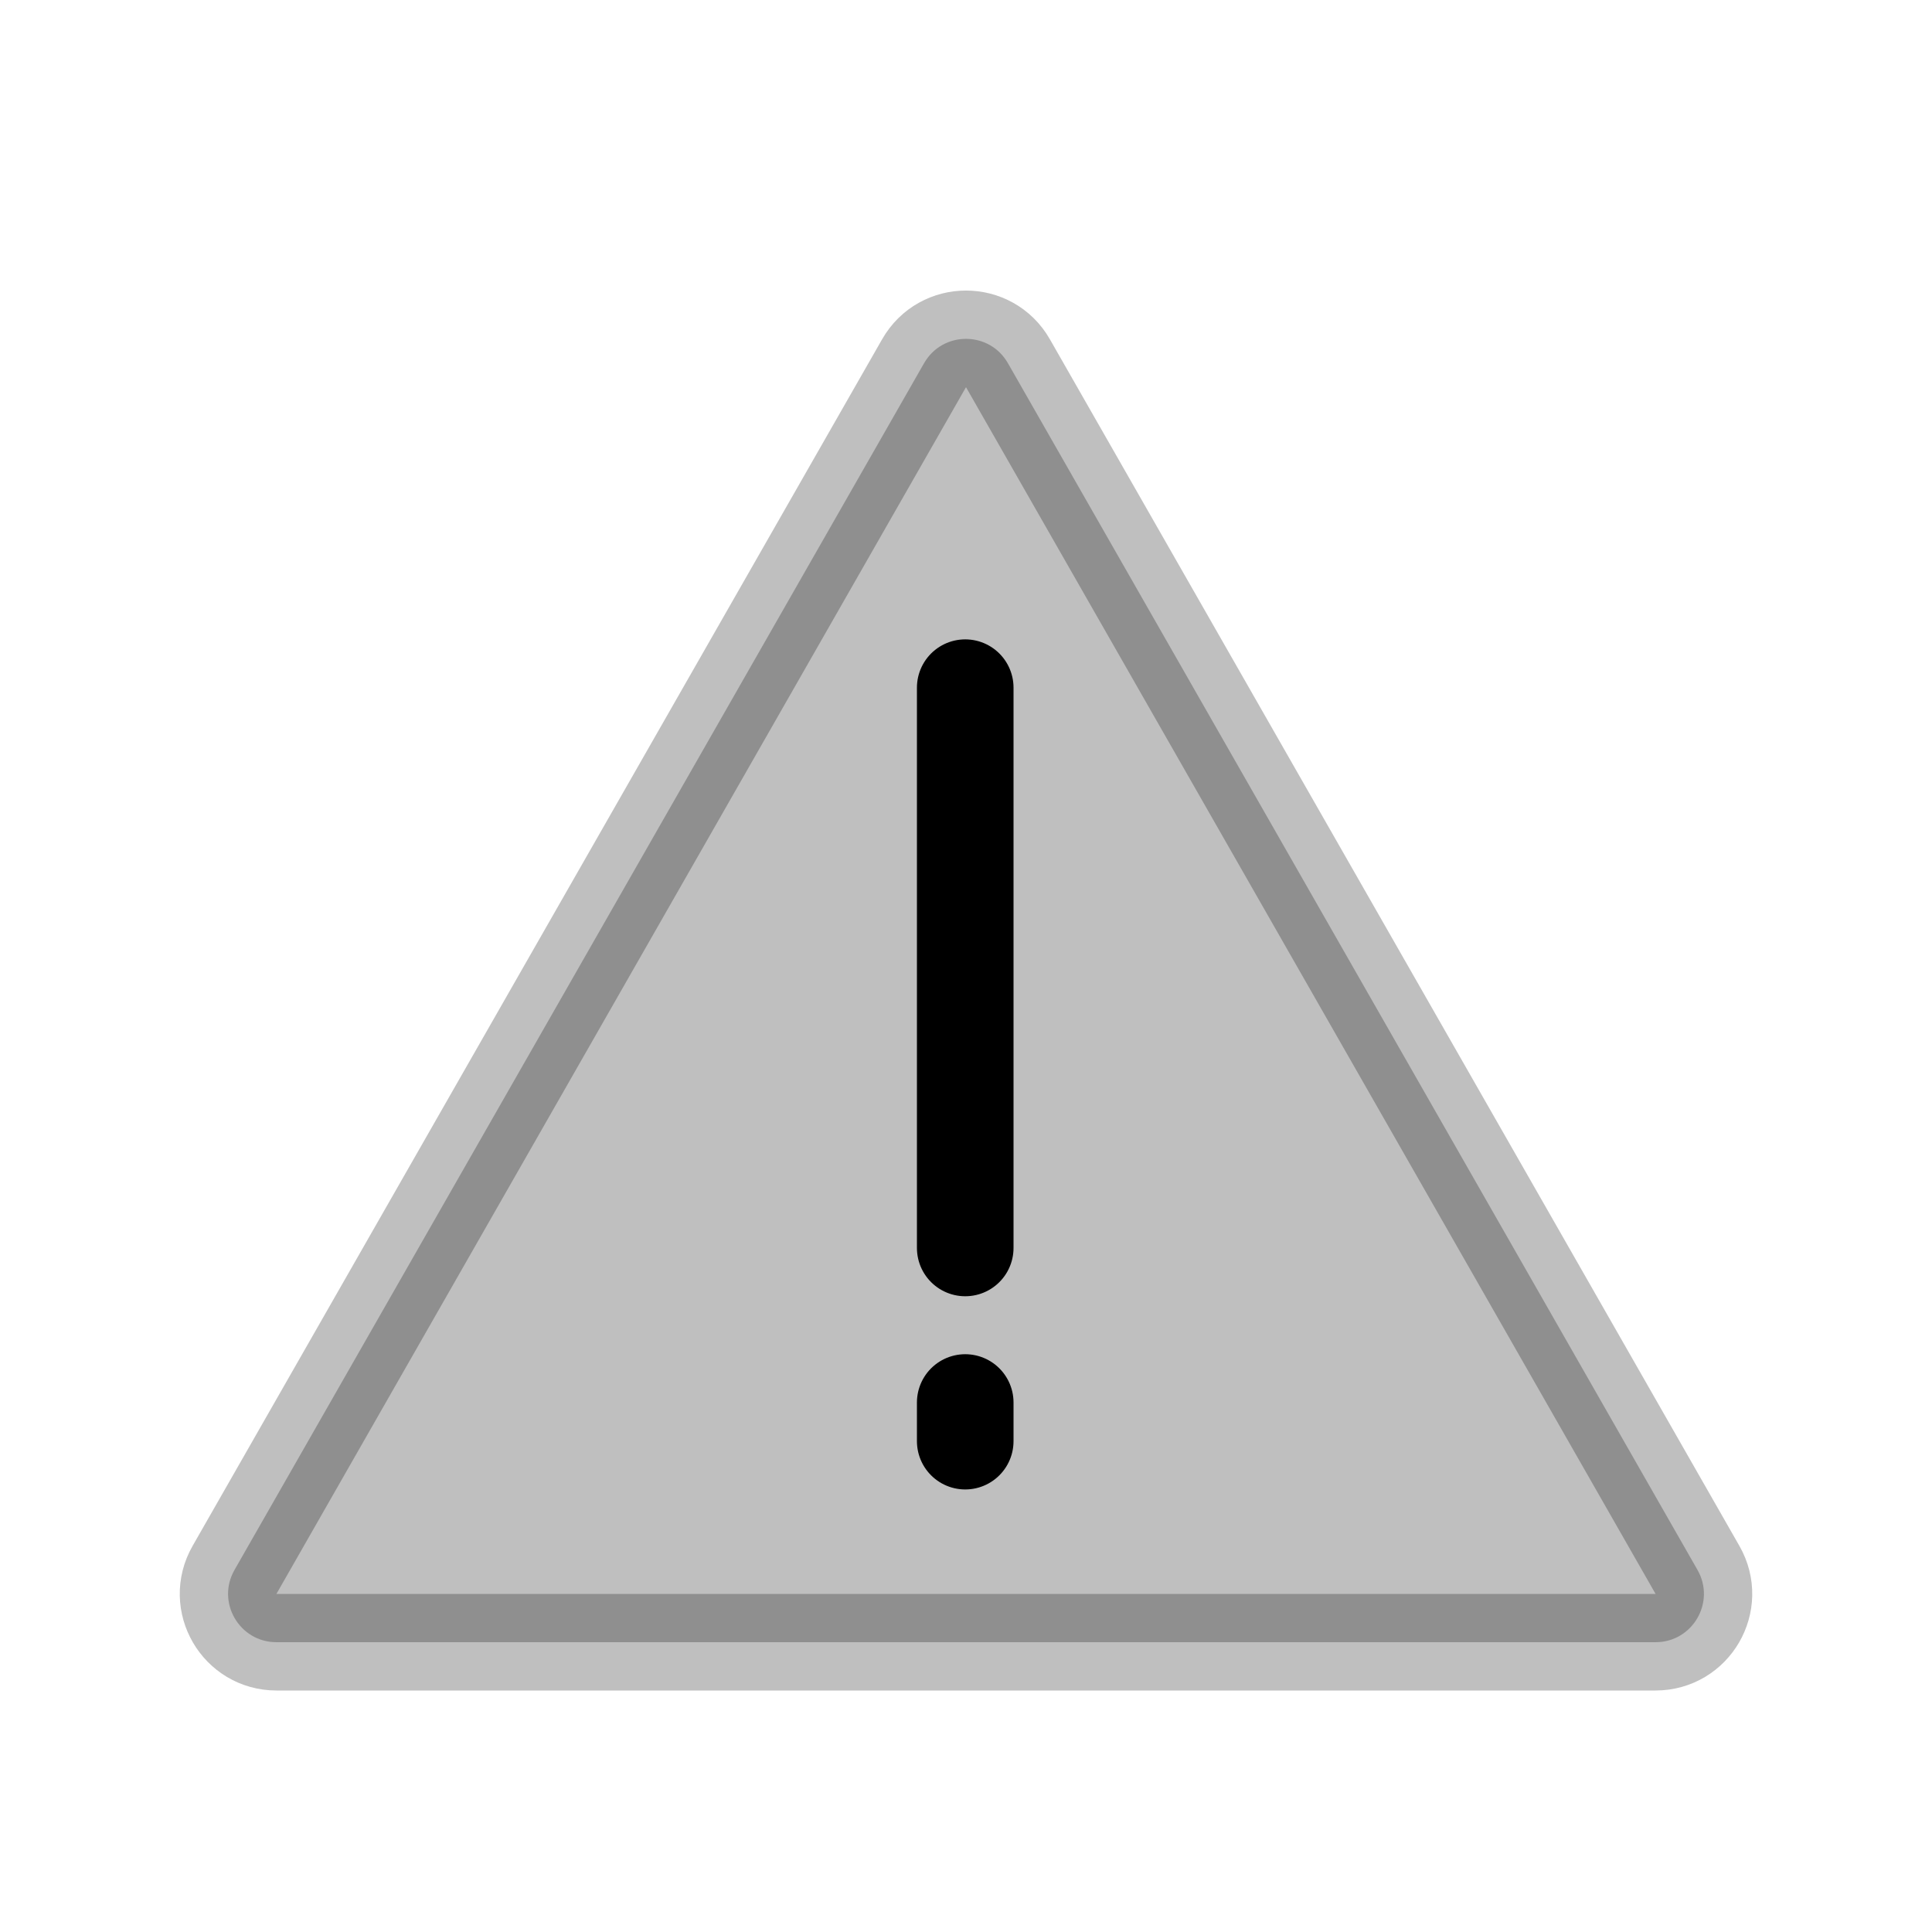 <svg viewBox="0 0 80 80" fill="none">
  <path opacity="0.25" d="M38.264 15.039C39.031 13.695 40.969 13.695 41.736 15.039L70.29 65.008C71.052 66.341 70.089 68 68.554 68H11.446C9.911 68 8.948 66.341 9.71 65.008L38.264 15.039Z" fill="currentColor" stroke="currentColor" stroke-width="4" stroke-linecap="round" stroke-linejoin="round" />
  <path d="M39.968 51.675V28.475" stroke="currentColor" stroke-width="4" stroke-linecap="round" stroke-linejoin="round" />
  <path d="M39.968 58.075L39.968 59.675" stroke="currentColor" stroke-width="4" stroke-linecap="round" stroke-linejoin="round" />
</svg>